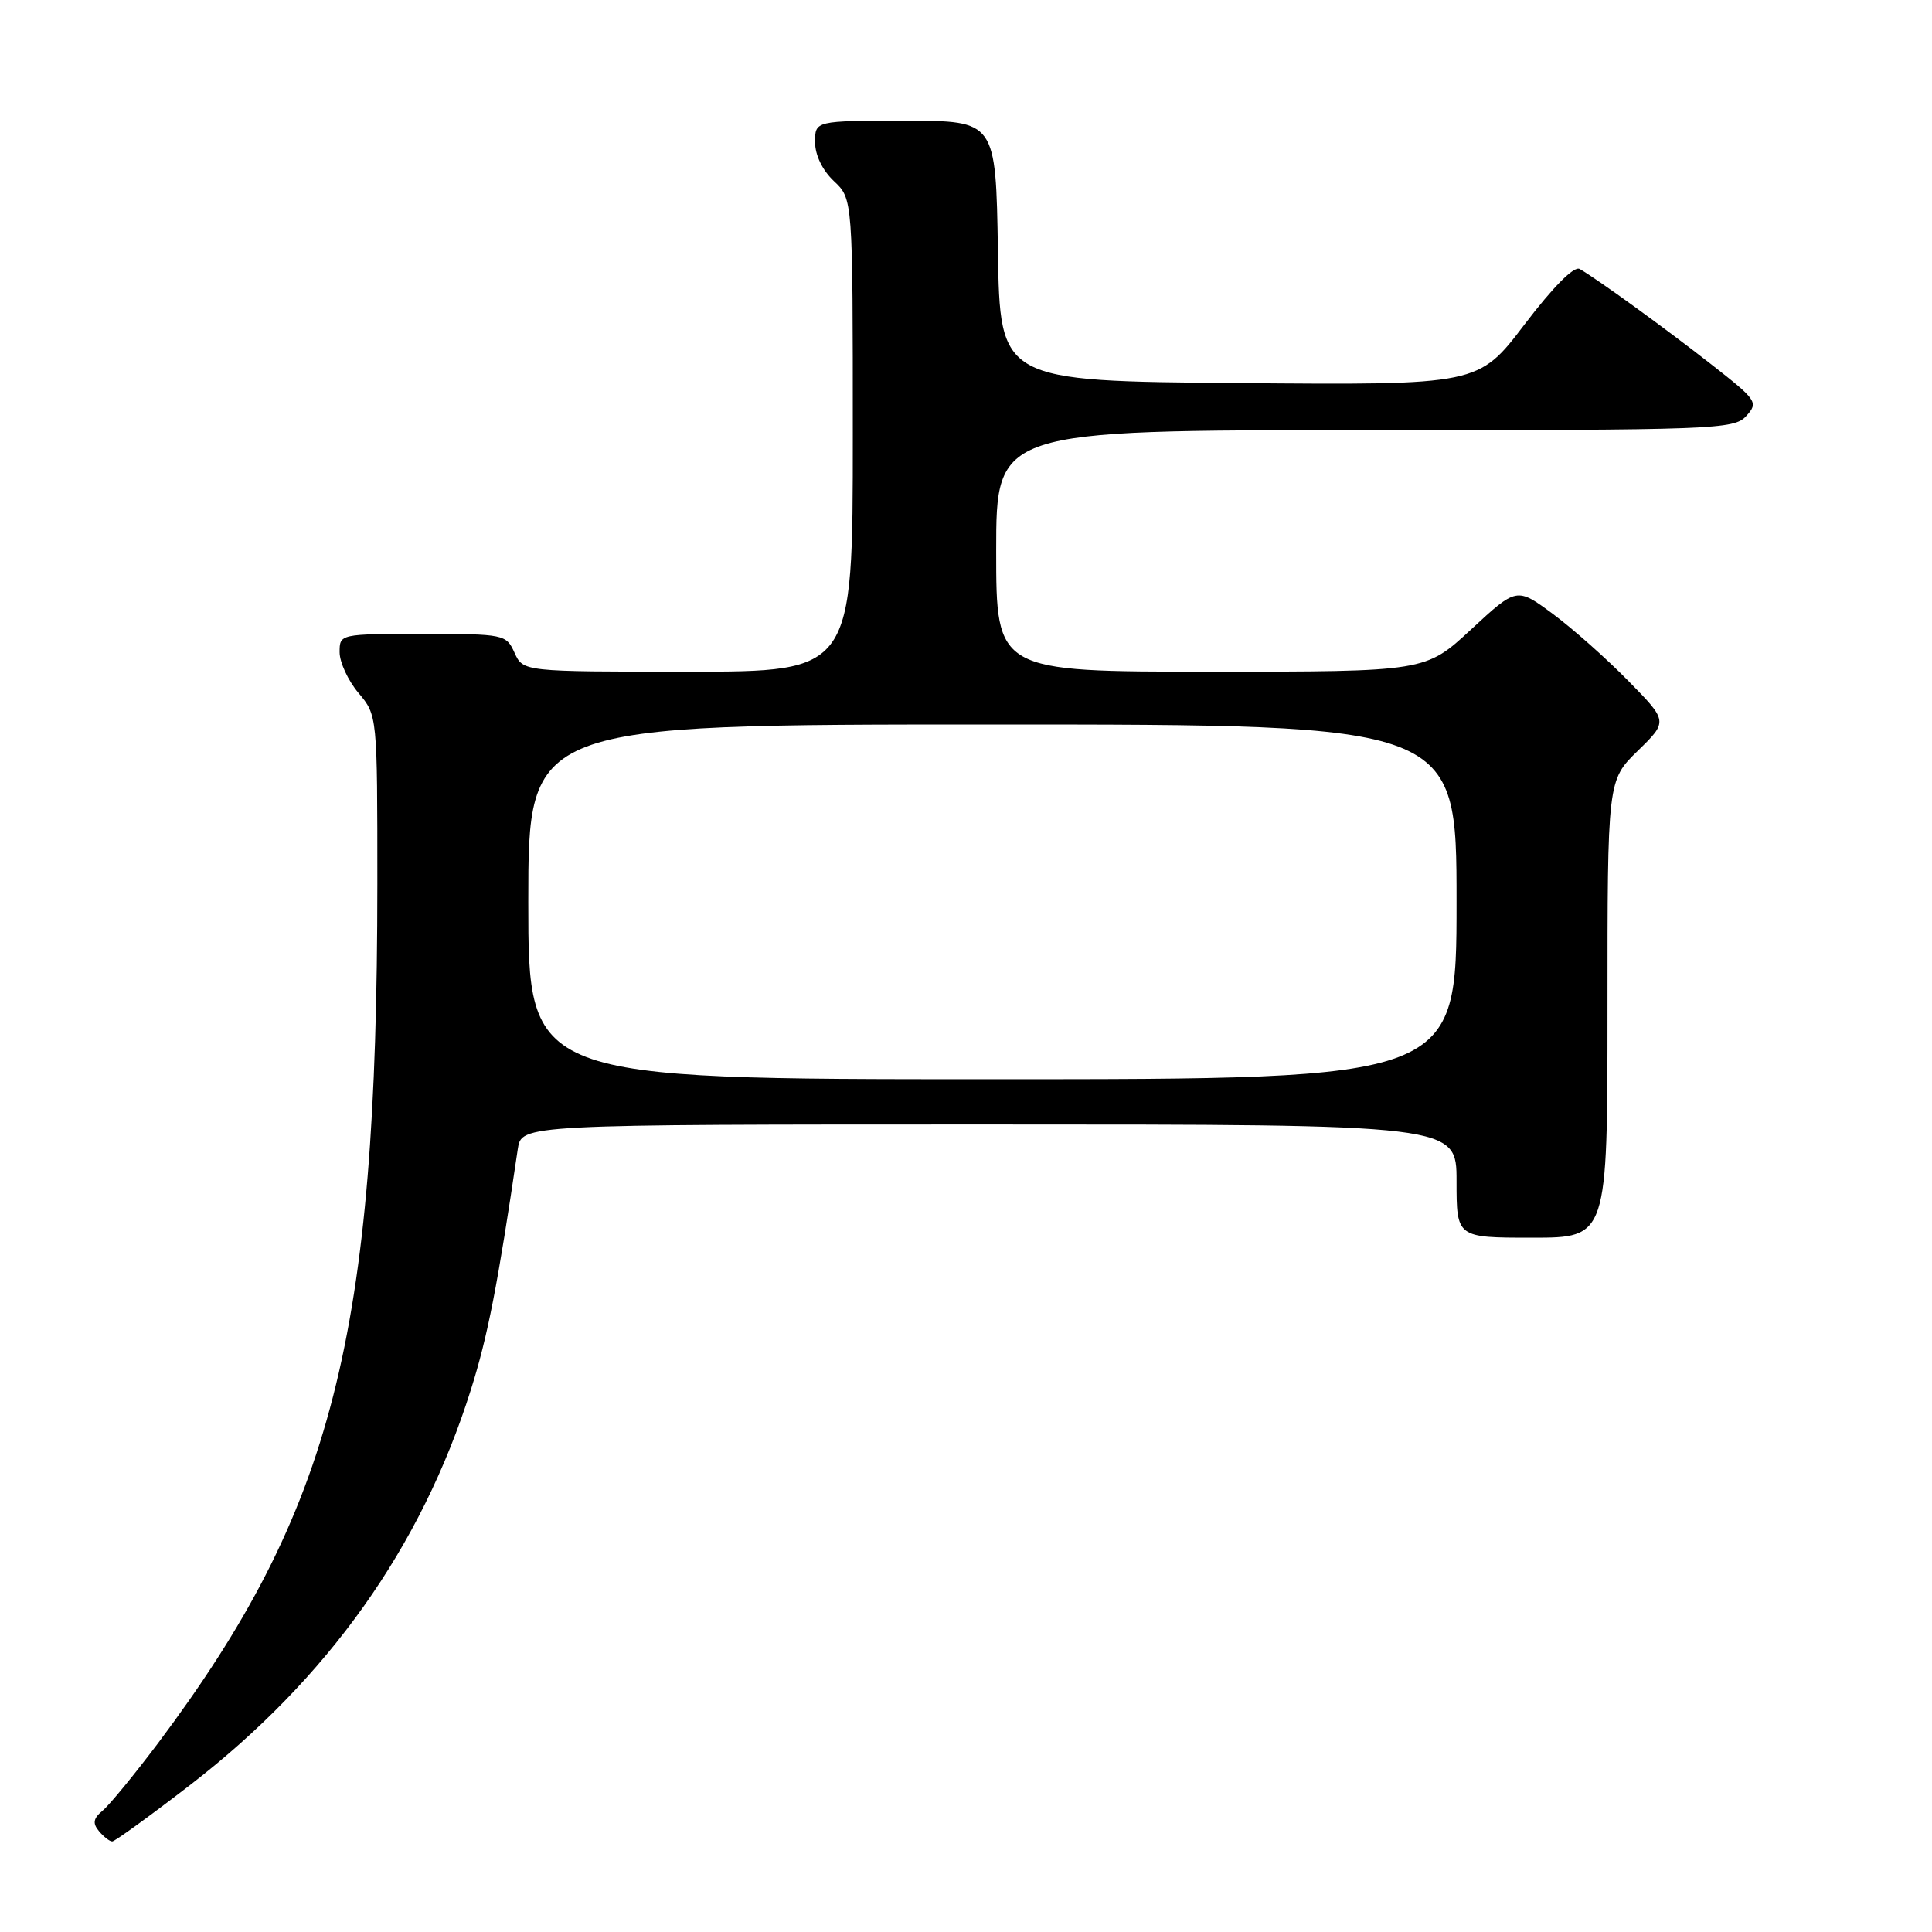 <?xml version="1.0" encoding="UTF-8" standalone="no"?>
<!DOCTYPE svg PUBLIC "-//W3C//DTD SVG 1.1//EN" "http://www.w3.org/Graphics/SVG/1.1/DTD/svg11.dtd" >
<svg xmlns="http://www.w3.org/2000/svg" xmlns:xlink="http://www.w3.org/1999/xlink" version="1.1" viewBox="0 0 256 256">
 <g >
 <path fill="currentColor"
d=" M 25.18 236.53 C 43.43 222.44 55.82 205.02 62.38 184.19 C 64.63 177.08 65.94 170.33 68.61 152.25 C 69.09 149.00 69.09 149.00 131.05 149.00 C 193.00 149.00 193.00 149.00 193.00 156.50 C 193.00 164.00 193.00 164.00 203.00 164.00 C 213.00 164.00 213.00 164.00 213.00 133.70 C 213.00 103.41 213.00 103.41 217.01 99.49 C 221.02 95.58 221.02 95.58 215.76 90.22 C 212.87 87.27 208.36 83.27 205.74 81.33 C 200.97 77.81 200.97 77.81 194.93 83.40 C 188.89 89.00 188.89 89.00 160.44 89.00 C 132.00 89.00 132.00 89.00 132.00 73.00 C 132.00 57.00 132.00 57.00 180.85 57.00 C 227.36 57.00 229.77 56.91 231.39 55.12 C 233.02 53.32 232.82 53.03 226.79 48.31 C 220.61 43.47 211.65 36.98 209.31 35.64 C 208.57 35.22 205.80 38.01 202.01 42.99 C 195.89 51.03 195.89 51.03 164.19 50.76 C 132.50 50.50 132.50 50.50 132.23 33.25 C 131.95 16.00 131.95 16.00 119.98 16.00 C 108.00 16.00 108.00 16.00 108.00 18.83 C 108.00 20.55 108.98 22.57 110.50 24.00 C 113.00 26.35 113.00 26.35 113.00 57.67 C 113.00 89.00 113.00 89.00 91.16 89.00 C 69.32 89.00 69.32 89.00 68.18 86.50 C 67.07 84.05 66.81 84.00 56.02 84.00 C 45.02 84.00 45.00 84.01 45.00 86.42 C 45.00 87.76 46.12 90.18 47.50 91.82 C 50.00 94.79 50.00 94.79 50.00 117.14 C 49.99 177.09 44.10 200.11 20.91 231.02 C 17.80 235.15 14.52 239.15 13.62 239.90 C 12.36 240.94 12.24 241.59 13.11 242.63 C 13.73 243.38 14.53 244.00 14.87 244.00 C 15.22 243.99 19.86 240.63 25.18 236.53 Z  M 70.00 119.50 C 70.00 96.00 70.00 96.00 131.50 96.00 C 193.00 96.00 193.00 96.00 193.00 119.50 C 193.00 143.00 193.00 143.00 131.50 143.00 C 70.00 143.00 70.00 143.00 70.00 119.50 Z "/>
</g>
</svg>